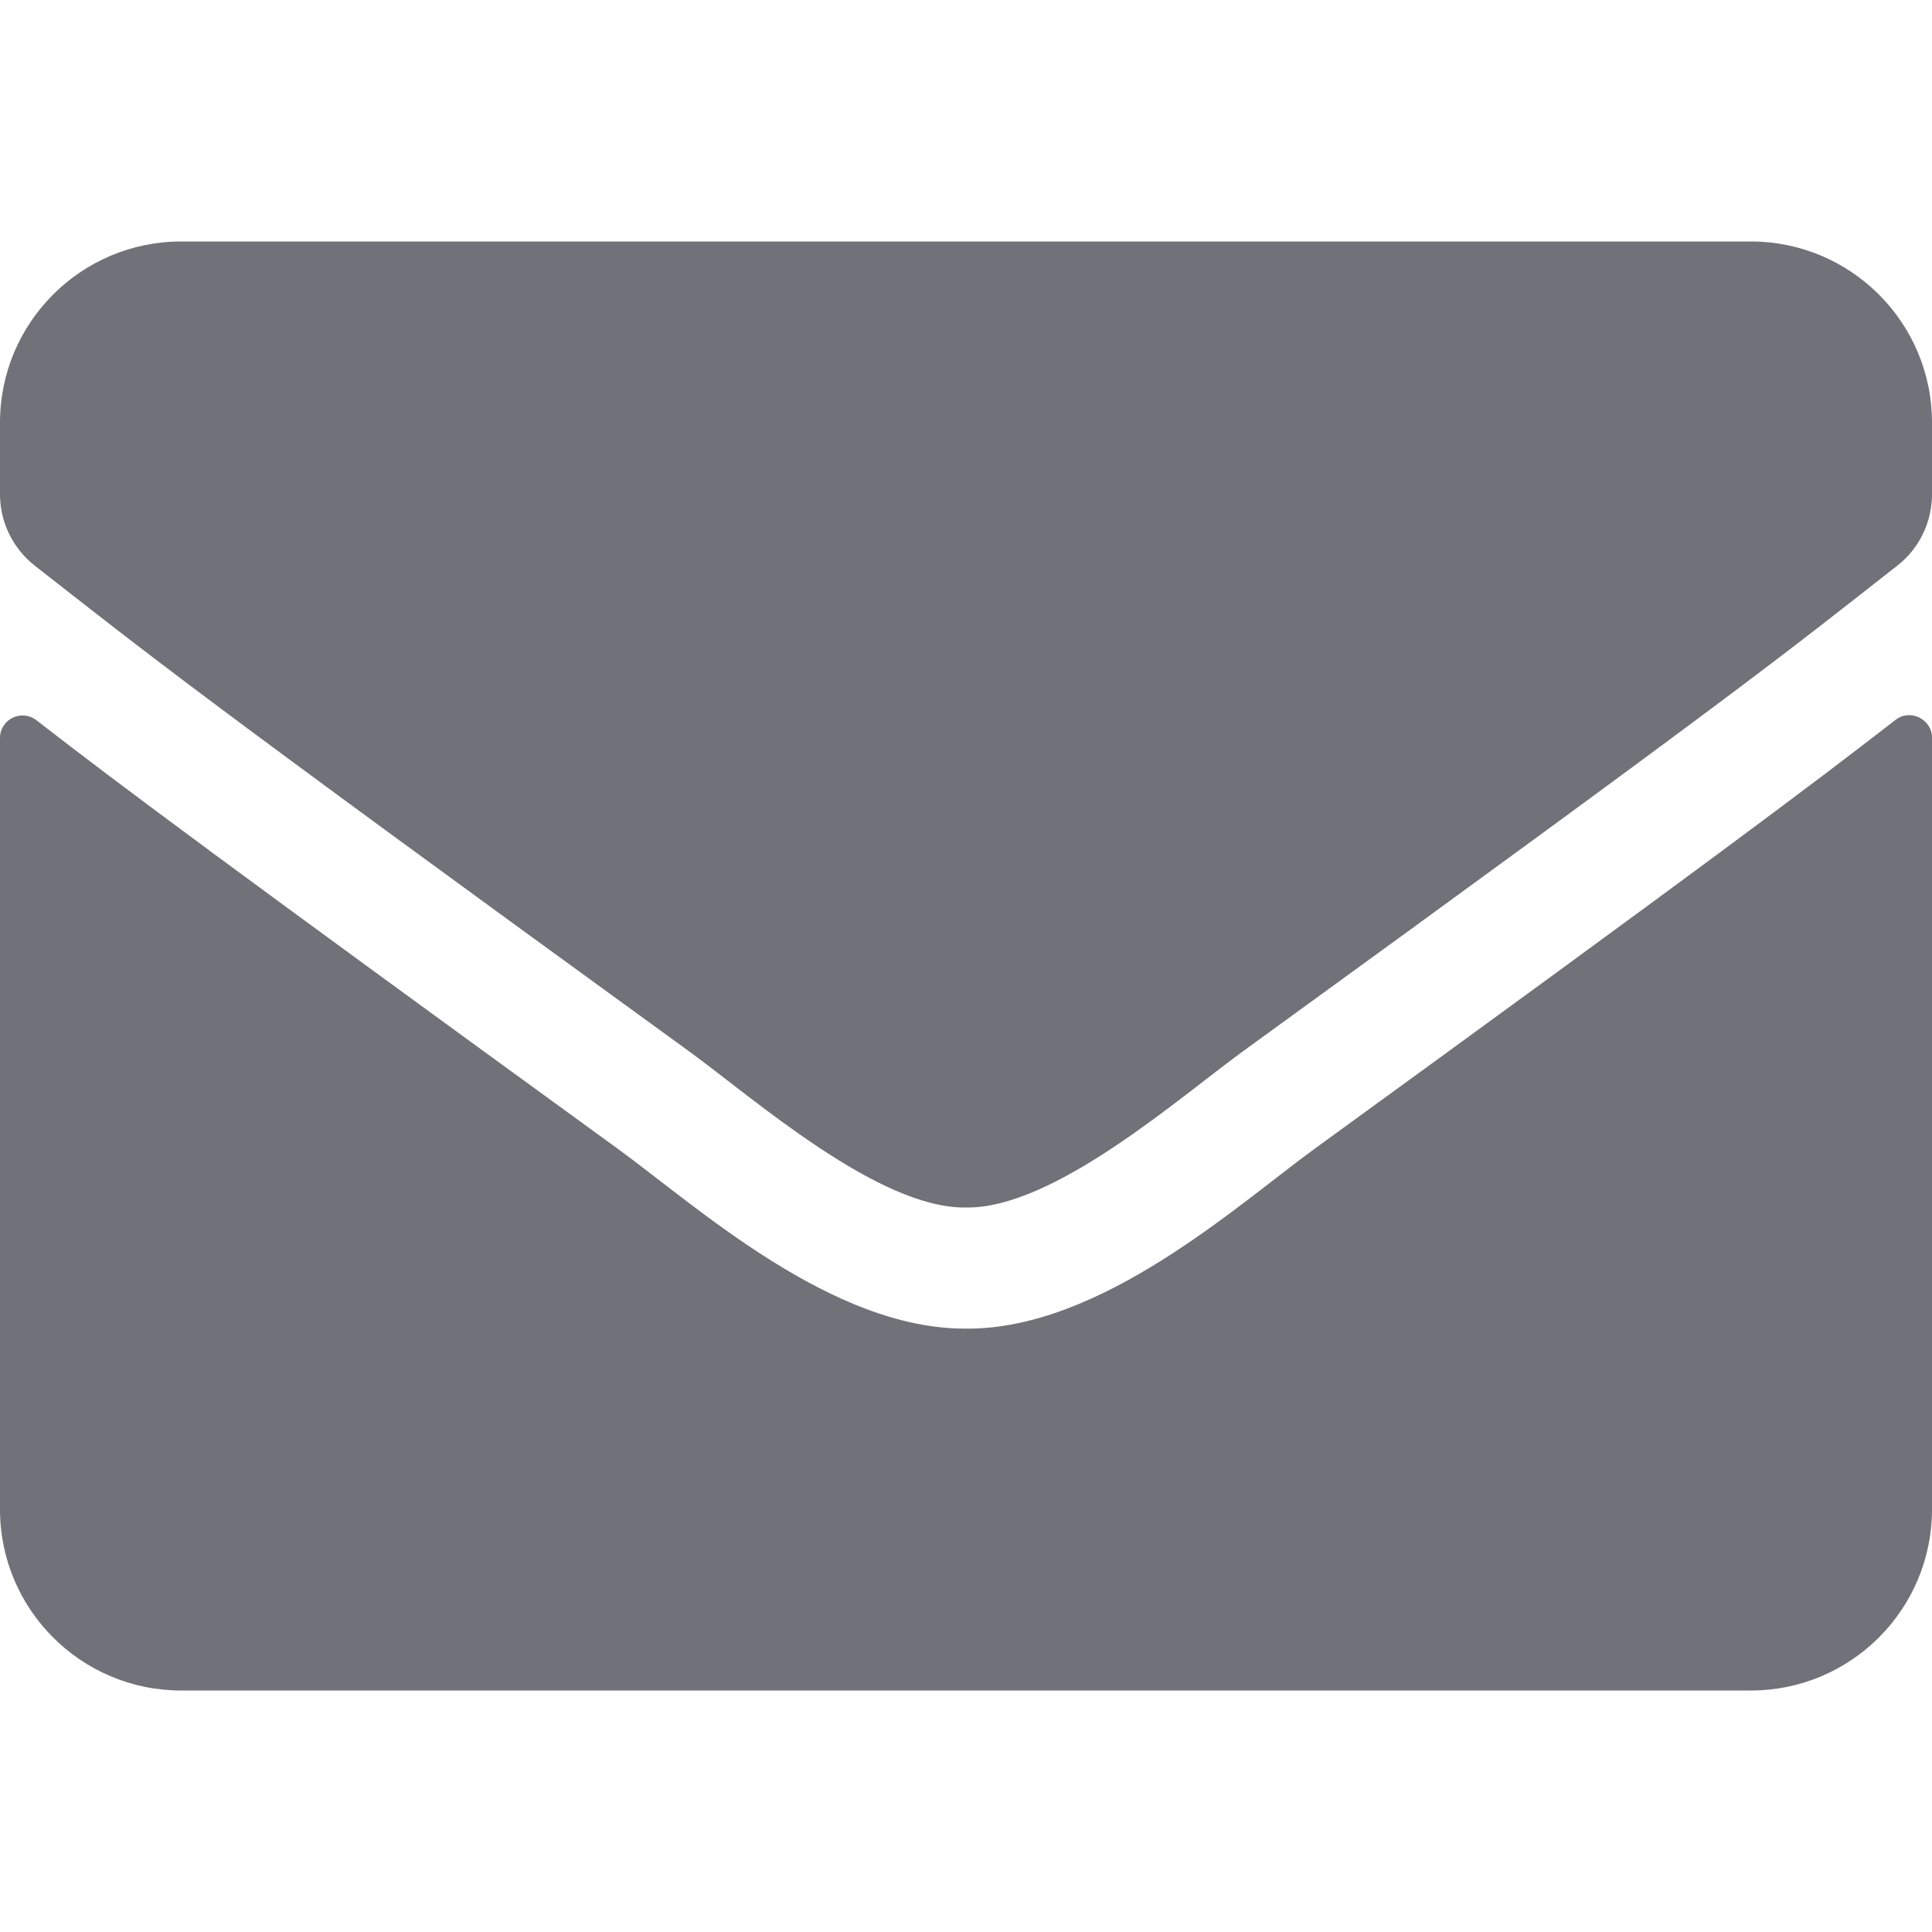 <svg width="35" height="35" viewBox="0 0 35 35" fill="none" xmlns="http://www.w3.org/2000/svg">
<path d="M34.337 13.043C34.603 12.831 35 13.029 35 13.364V27.344C35 29.155 33.53 30.625 31.719 30.625H3.281C1.47 30.625 0 29.155 0 27.344V13.371C0 13.029 0.39 12.838 0.663 13.05C2.194 14.239 4.225 15.75 11.197 20.815C12.64 21.868 15.073 24.083 17.5 24.069C19.94 24.09 22.422 21.827 23.81 20.815C30.782 15.75 32.806 14.232 34.337 13.043ZM17.5 21.875C19.086 21.902 21.369 19.879 22.518 19.045C31.589 12.462 32.279 11.888 34.371 10.247C34.768 9.939 35 9.461 35 8.955V7.656C35 5.845 33.53 4.375 31.719 4.375H3.281C1.47 4.375 0 5.845 0 7.656V8.955C0 9.461 0.232 9.933 0.629 10.247C2.721 11.881 3.411 12.462 12.482 19.045C13.631 19.879 15.914 21.902 17.5 21.875Z" fill="#71717A"/>
</svg>
